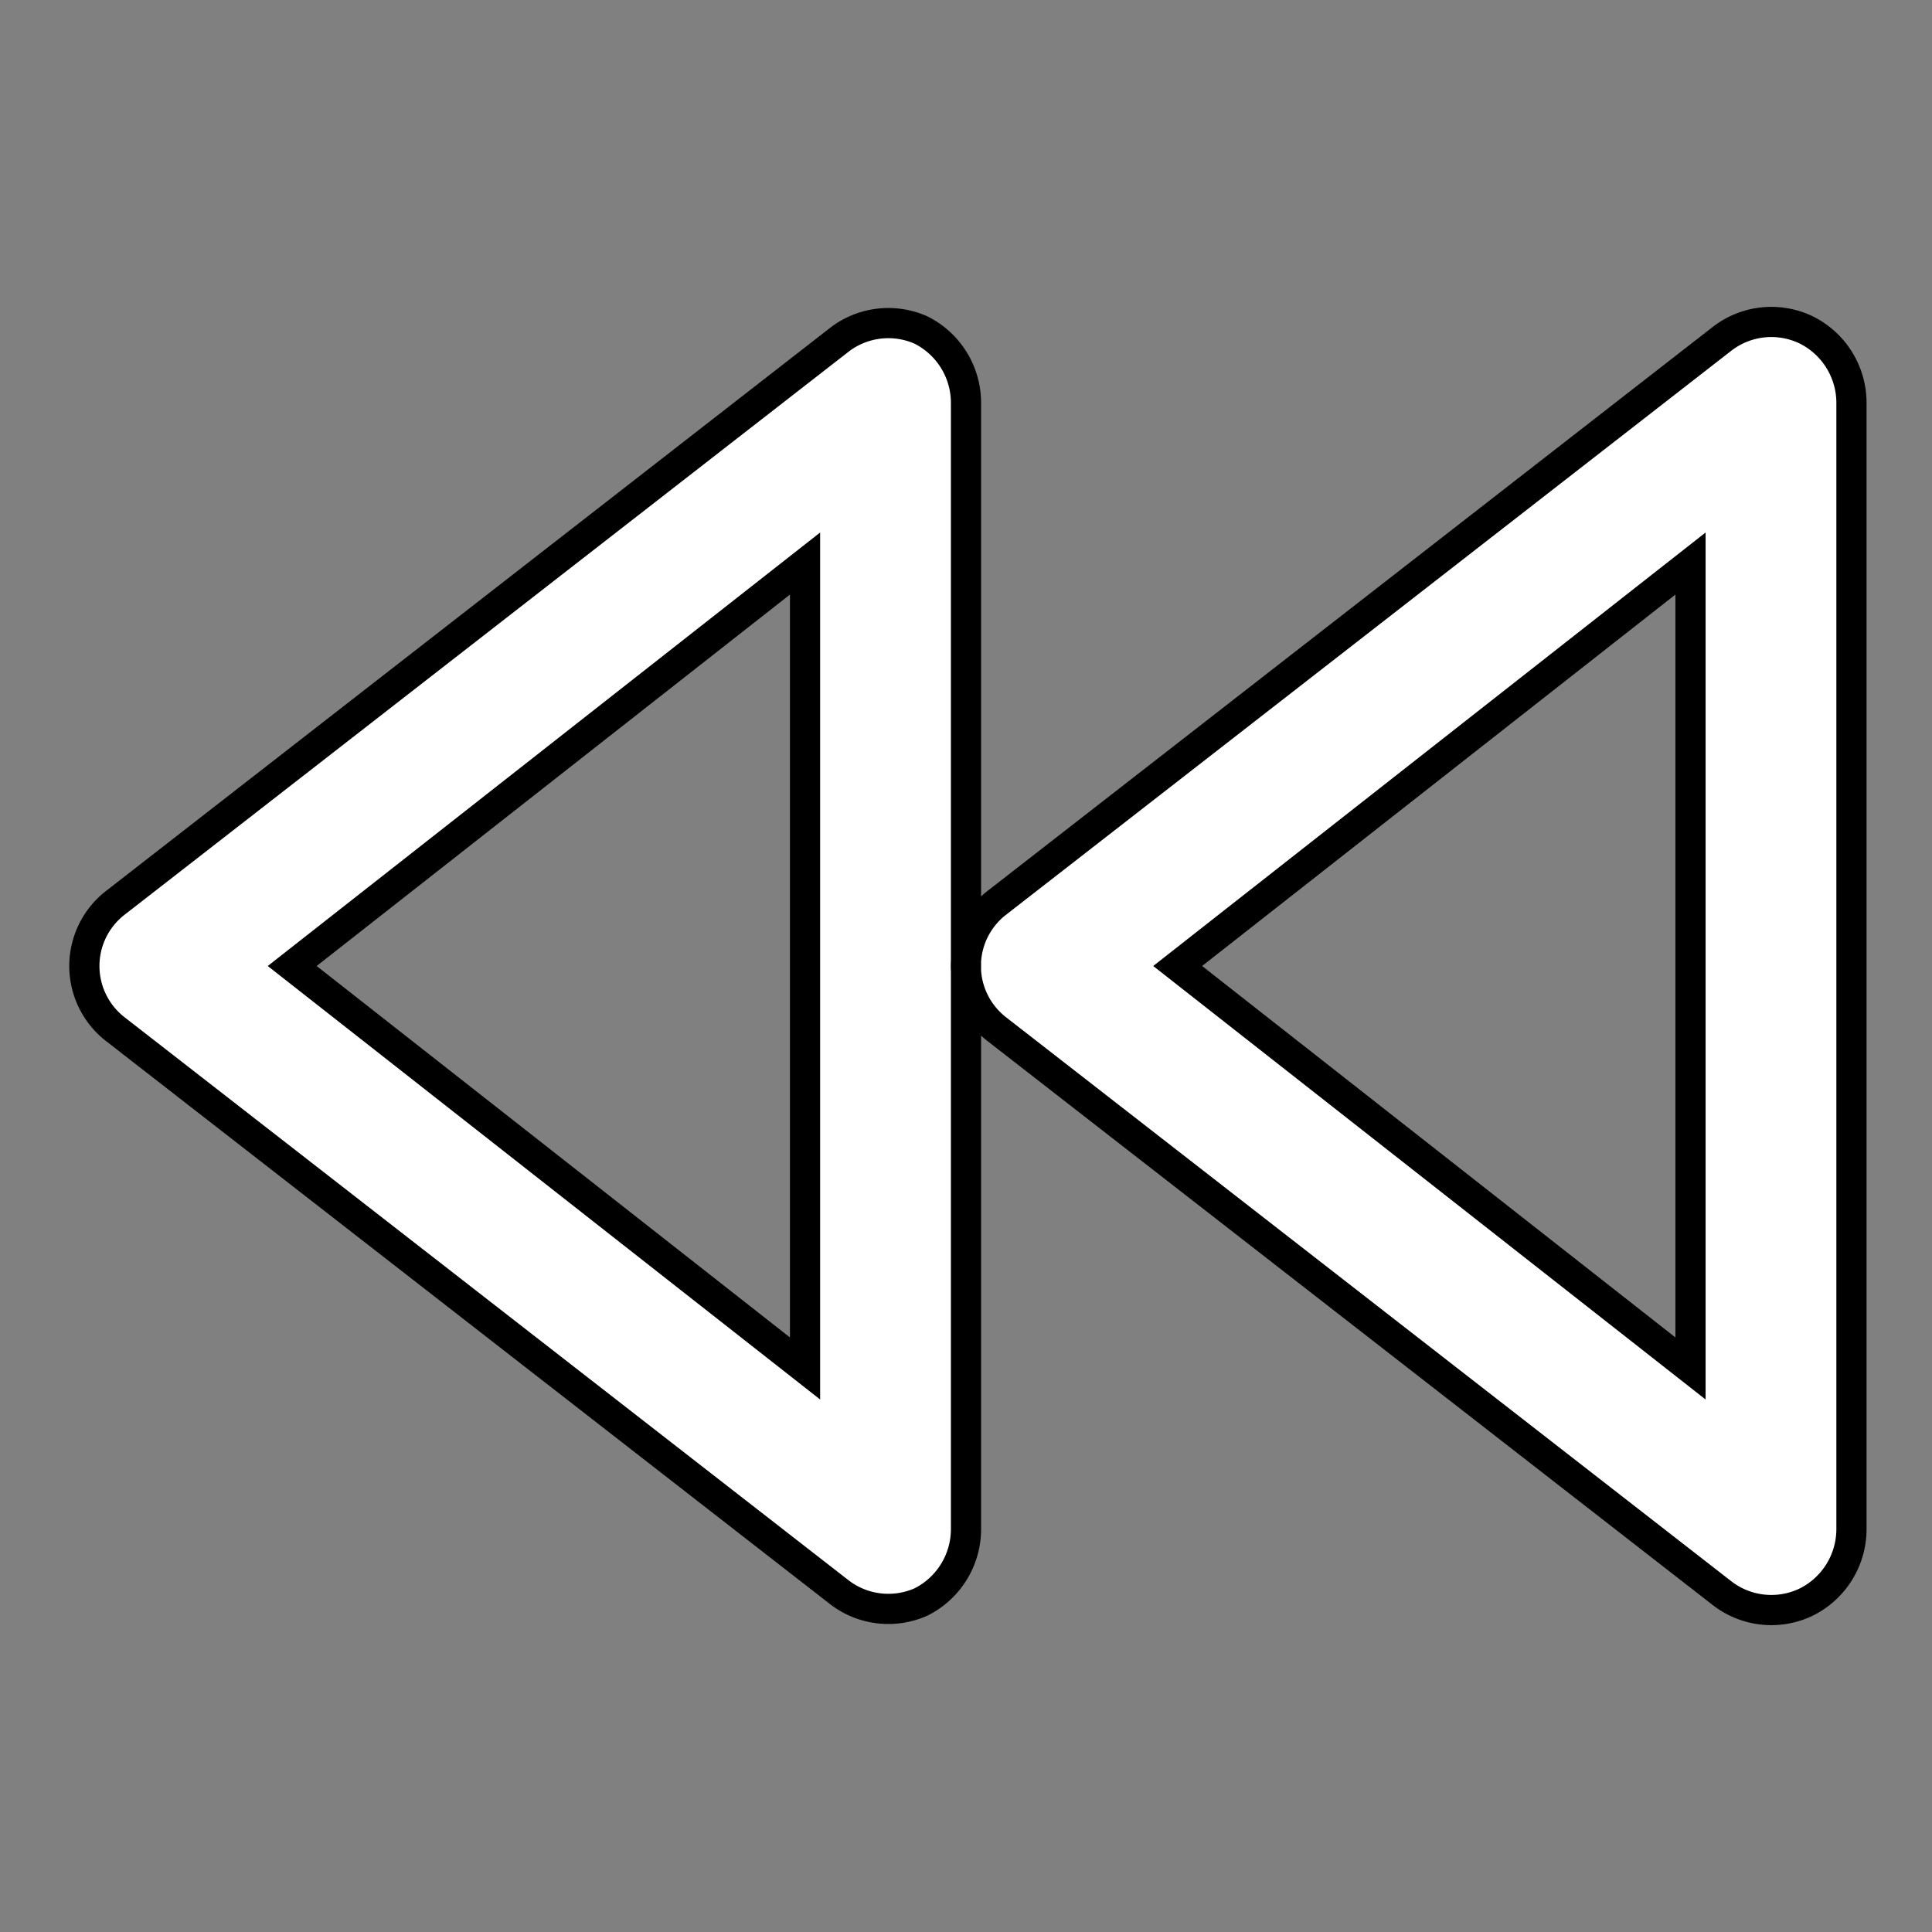 <svg xmlns="http://www.w3.org/2000/svg" width="100%" height="100%" fill="white" stroke="black" stroke-width=".25" class="s-icon s-icon-icon-rewind" viewBox="0 0 16 16">
  <rect x="0" y="0" width="16" height="16" fill="#808080" stroke="none"/>
  <path fill-rule="evenodd" d="M7.627 2.733a.675.675 0 0 1 .373.6v9.334a.675.675 0 0 1-.373.6.666.666 0 0 1-.667-.074l-6-4.666a.662.662 0 0 1 0-1.054l6-4.666a.666.666 0 0 1 .667-.074ZM2.42 8l4.247 3.333V4.667L2.42 8Zm12.54-5.267a.675.675 0 0 1 .373.6v9.334a.675.675 0 0 1-.373.6.666.666 0 0 1-.7-.074l-6-4.666a.662.662 0 0 1 0-1.054l6-4.666a.666.666 0 0 1 .7-.074ZM9.753 8 14 11.333V4.667L9.753 8Z"/>
</svg>